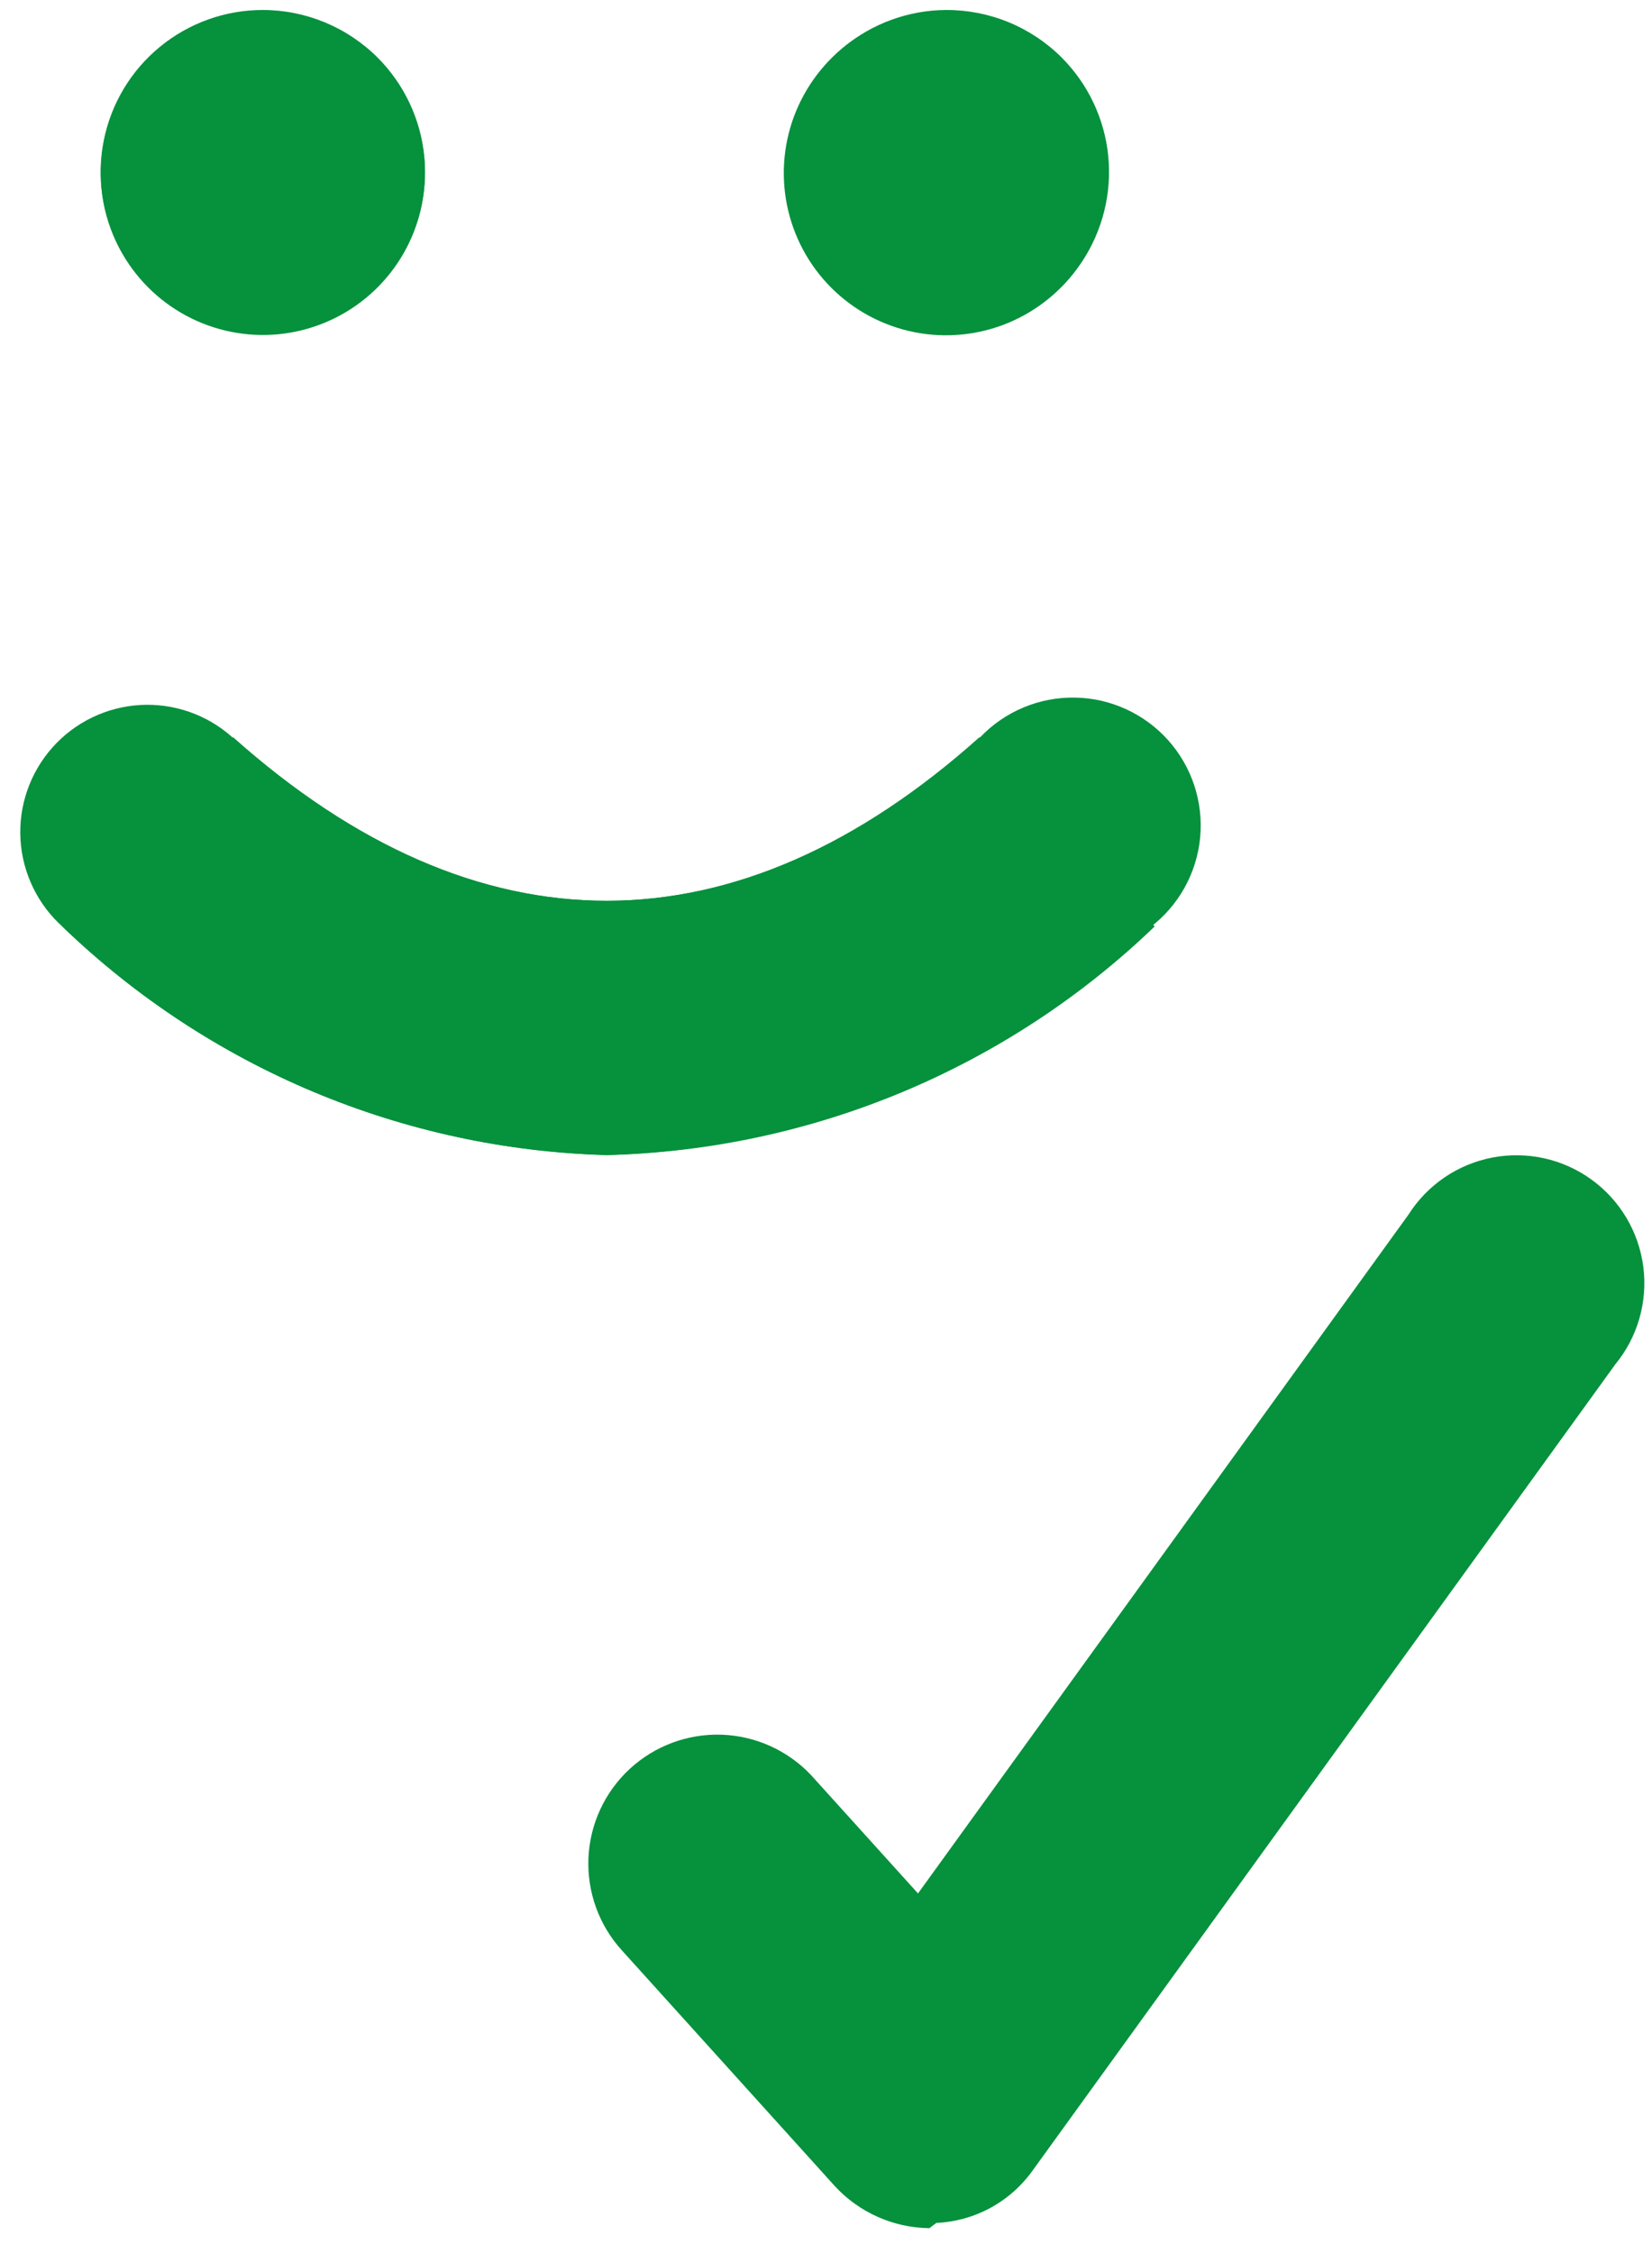 <svg width="55" height="75" viewBox="0 0 55 75" fill="none" xmlns="http://www.w3.org/2000/svg">
<path d="M20.183 38.449C13.423 38.26 6.976 35.556 2.102 30.867C1.685 30.498 1.345 30.05 1.102 29.549C0.858 29.048 0.715 28.504 0.682 27.948C0.649 27.392 0.726 26.835 0.909 26.309C1.091 25.783 1.376 25.298 1.746 24.881C2.116 24.465 2.565 24.126 3.066 23.884C3.568 23.641 4.112 23.5 4.668 23.468C5.224 23.436 5.781 23.515 6.307 23.698C6.833 23.882 7.317 24.168 7.732 24.539C15.899 31.801 24.501 31.801 32.61 24.539L38.443 30.839C33.525 35.572 27.01 38.288 20.186 38.451L20.183 38.449Z" fill="#06913D"/>
<path d="M14.146 5.756C14.146 6.823 13.83 7.866 13.237 8.753C12.644 9.641 11.802 10.332 10.816 10.74C9.83 11.149 8.745 11.256 7.699 11.047C6.652 10.839 5.691 10.325 4.937 9.571C4.182 8.816 3.668 7.855 3.46 6.809C3.252 5.762 3.359 4.677 3.767 3.692C4.175 2.706 4.867 1.863 5.754 1.27C6.641 0.677 7.684 0.361 8.751 0.361C10.182 0.361 11.555 0.929 12.566 1.941C13.578 2.953 14.146 4.325 14.146 5.756Z" fill="#06913D"/>
<path d="M8.75 0.332C7.502 0.332 6.291 0.765 5.326 1.557C4.36 2.349 3.699 3.451 3.455 4.676C3.211 5.901 3.398 7.172 3.986 8.274C4.574 9.376 5.526 10.24 6.679 10.719C7.832 11.198 9.116 11.262 10.311 10.902C11.507 10.541 12.54 9.777 13.236 8.739C13.931 7.702 14.246 6.456 14.126 5.213C14.006 3.97 13.458 2.807 12.577 1.922C11.563 0.907 10.188 0.335 8.753 0.332H8.75Z" fill="#06913D"/>
<path d="M36.895 5.756C36.896 6.824 36.58 7.869 35.987 8.758C35.394 9.646 34.551 10.339 33.565 10.749C32.578 11.158 31.492 11.266 30.444 11.058C29.396 10.85 28.434 10.336 27.678 9.581C26.922 8.826 26.408 7.864 26.199 6.816C25.99 5.769 26.097 4.683 26.505 3.696C26.914 2.709 27.606 1.865 28.494 1.272C29.382 0.678 30.427 0.361 31.495 0.361C32.926 0.361 34.299 0.929 35.311 1.941C36.324 2.953 36.893 4.325 36.895 5.756Z" fill="#06913D"/>
<path d="M31.498 0.332C30.252 0.339 29.046 0.778 28.086 1.573C27.127 2.369 26.472 3.472 26.234 4.696C25.996 5.919 26.189 7.188 26.78 8.285C27.372 9.382 28.325 10.241 29.478 10.715C30.631 11.189 31.912 11.249 33.105 10.885C34.297 10.521 35.326 9.755 36.017 8.717C36.709 7.68 37.019 6.435 36.897 5.195C36.774 3.954 36.225 2.795 35.344 1.913C34.839 1.409 34.239 1.011 33.579 0.739C32.919 0.468 32.212 0.33 31.498 0.332Z" fill="#06913D"/>
<path d="M30.942 74.171C30.349 74.165 29.764 74.037 29.223 73.796C28.681 73.556 28.195 73.207 27.793 72.771L20.705 64.925C19.943 64.088 19.542 62.983 19.591 61.852C19.639 60.721 20.133 59.655 20.963 58.886C21.794 58.117 22.895 57.707 24.026 57.745C25.158 57.784 26.228 58.268 27.005 59.092L30.563 63.029L46.895 40.429C47.206 39.939 47.615 39.518 48.096 39.191C48.576 38.865 49.119 38.641 49.689 38.532C50.26 38.423 50.847 38.432 51.414 38.558C51.981 38.684 52.516 38.925 52.986 39.266C53.457 39.607 53.852 40.041 54.149 40.54C54.445 41.04 54.637 41.594 54.711 42.171C54.785 42.747 54.74 43.332 54.58 43.89C54.419 44.449 54.147 44.968 53.778 45.417L34.383 72.247C34.016 72.763 33.536 73.189 32.98 73.493C32.424 73.796 31.806 73.968 31.174 73.997L30.942 74.171Z" fill="#06913D"/>
<path d="M20.212 38.449C26.973 38.26 33.421 35.556 38.295 30.867C38.763 30.511 39.152 30.063 39.438 29.549C39.723 29.036 39.9 28.469 39.956 27.884C40.012 27.299 39.946 26.709 39.763 26.151C39.579 25.592 39.283 25.078 38.891 24.64C38.499 24.202 38.021 23.85 37.487 23.606C36.952 23.361 36.373 23.23 35.786 23.221C35.198 23.212 34.615 23.324 34.073 23.551C33.531 23.777 33.042 24.114 32.636 24.539C24.499 31.801 15.896 31.801 7.759 24.539L2.073 30.839C6.959 35.55 13.429 38.265 20.213 38.451L20.212 38.449Z" fill="#06913D"/>
</svg>

